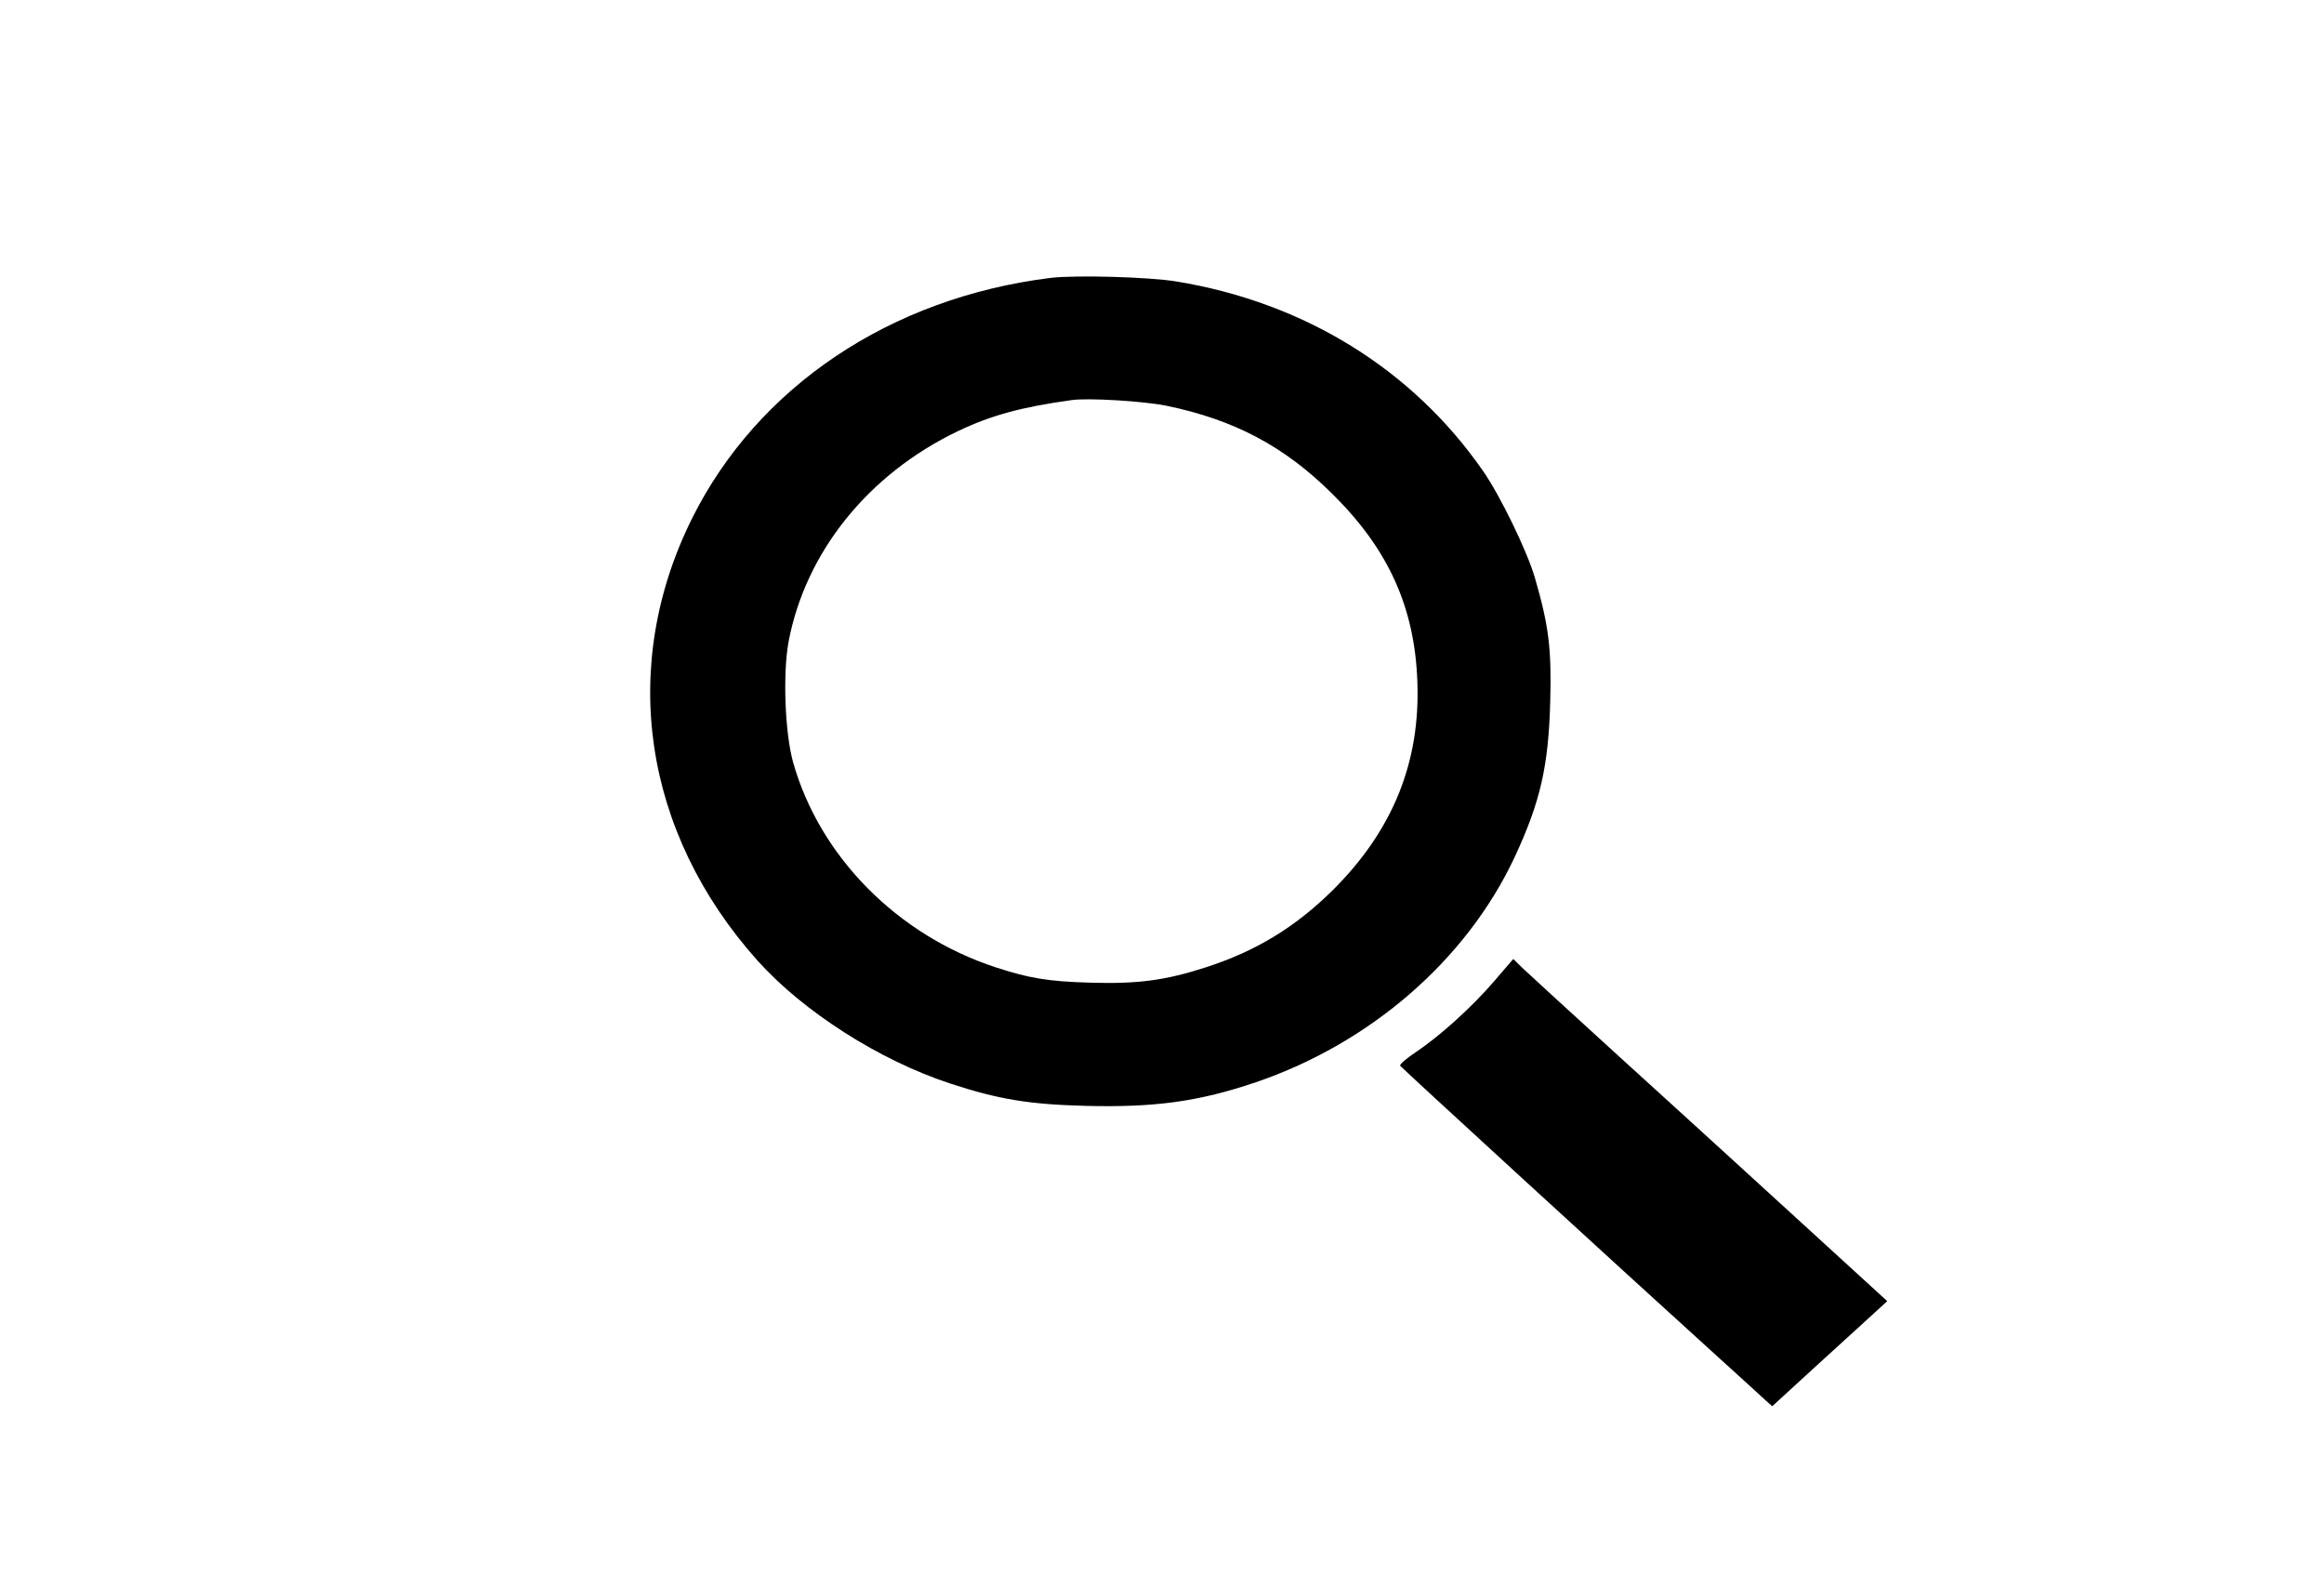 <?xml version="1.0" standalone="no"?>
<!DOCTYPE svg PUBLIC "-//W3C//DTD SVG 20010904//EN"
 "http://www.w3.org/TR/2001/REC-SVG-20010904/DTD/svg10.dtd">
<svg version="1.0" xmlns="http://www.w3.org/2000/svg"
 width="962pt" height="652pt" viewBox="0 0 962 652"
 preserveAspectRatio="xMidYMid meet">

<g transform="translate(0,652) scale(0.1,-0.1)"
fill="#000000" stroke="none">
<path d="M4350 5370 c-664 -82 -1213 -450 -1485 -995 -305 -613 -204 -1299
270 -1830 190 -212 505 -413 797 -509 201 -66 328 -87 564 -93 286 -7 467 18
703 98 475 162 872 507 1071 932 106 228 140 376 147 643 6 218 -6 315 -63
511 -31 109 -144 342 -216 445 -292 420 -739 696 -1268 783 -115 19 -417 27
-520 15z m477 -529 c282 -58 490 -168 689 -366 231 -228 340 -469 351 -775 13
-335 -102 -618 -351 -865 -155 -153 -318 -252 -526 -319 -167 -54 -282 -69
-478 -63 -173 5 -251 18 -389 63 -408 133 -730 459 -840 849 -34 122 -43 366
-19 498 70 371 329 694 700 872 138 66 263 100 471 129 68 10 297 -4 392 -23z"/>
<path d="M6184 2458 c-92 -107 -225 -227 -324 -293 -39 -26 -68 -51 -64 -56 5
-8 909 -837 1324 -1213 91 -82 176 -160 190 -173 l26 -23 189 173 c103 94 211
192 238 217 l49 45 -383 350 c-211 193 -541 494 -734 669 -192 175 -368 336
-391 358 l-40 39 -80 -93z"/>
</g>
</svg>
